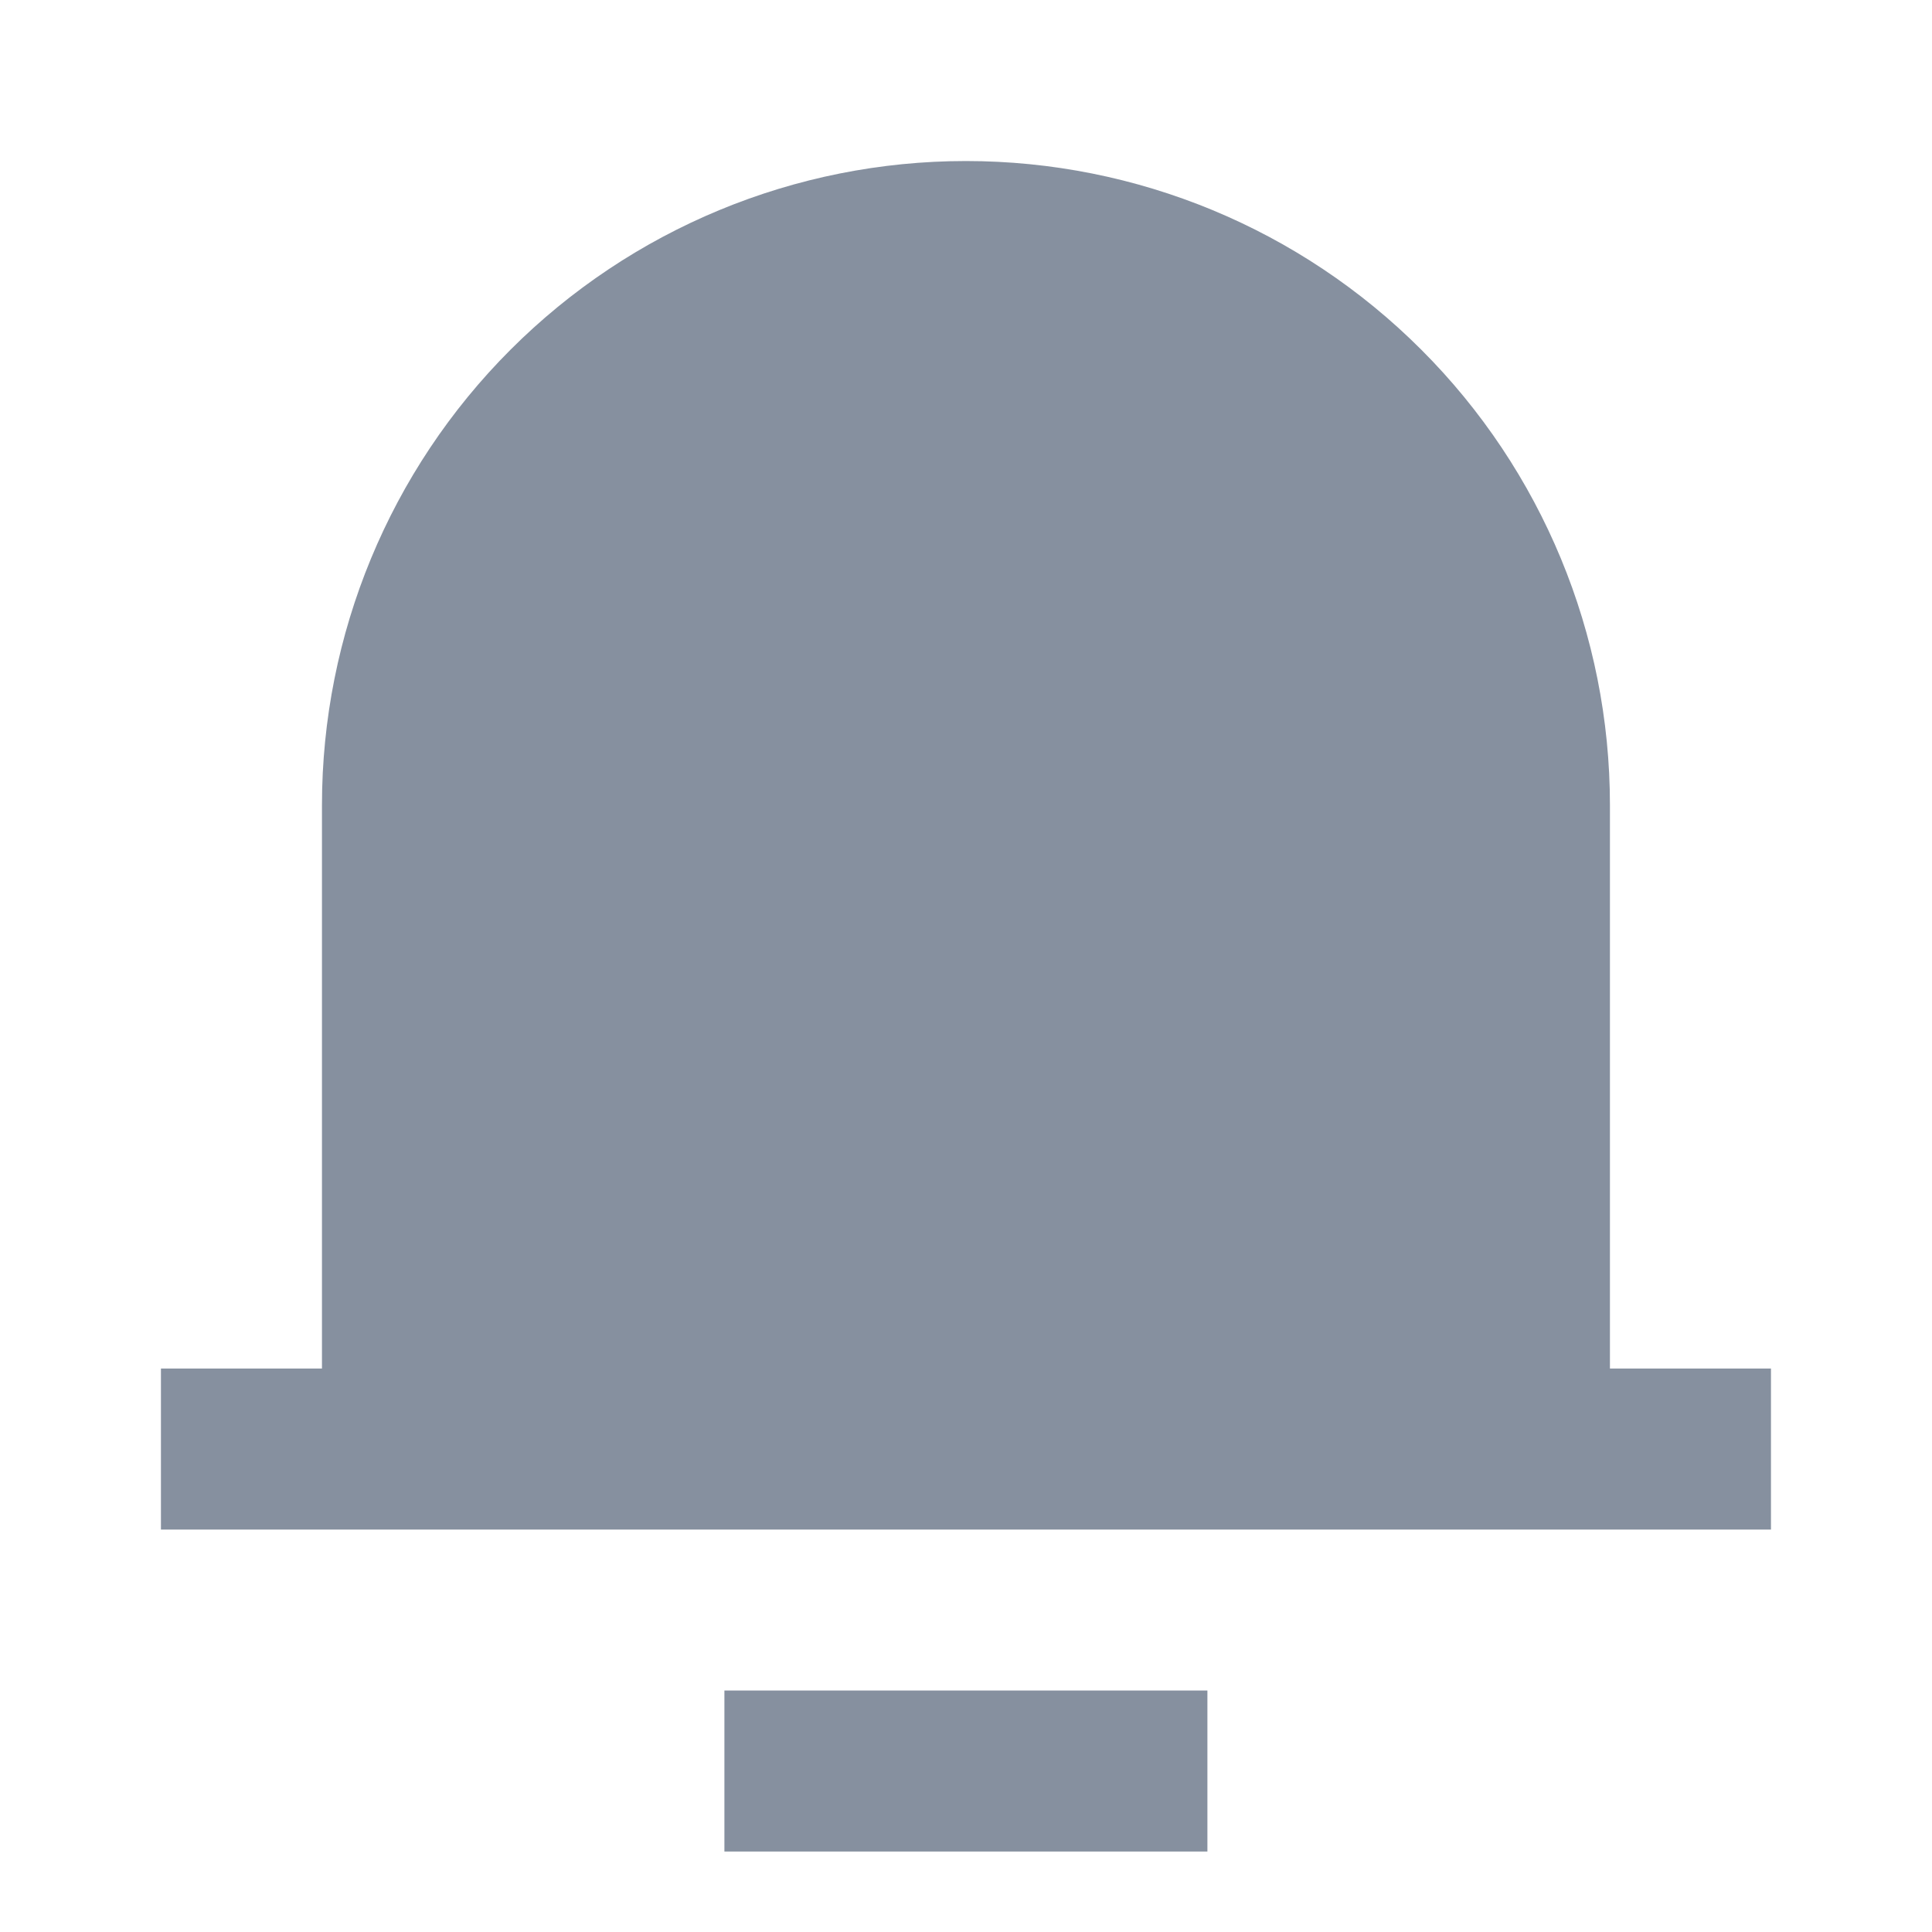 <svg width="20" height="20" viewBox="0 0 20 20" fill="none" xmlns="http://www.w3.org/2000/svg">
<path d="M16.666 14.167H18.333V15.834H1.666V14.167H3.333V8.334C3.333 6.566 4.035 4.87 5.285 3.62C6.536 2.369 8.231 1.667 9.999 1.667C11.768 1.667 13.463 2.369 14.713 3.62C15.964 4.87 16.666 6.566 16.666 8.334V14.167ZM7.499 17.5H12.499V19.167H7.499V17.5Z" fill="#86909F"/>
</svg>

